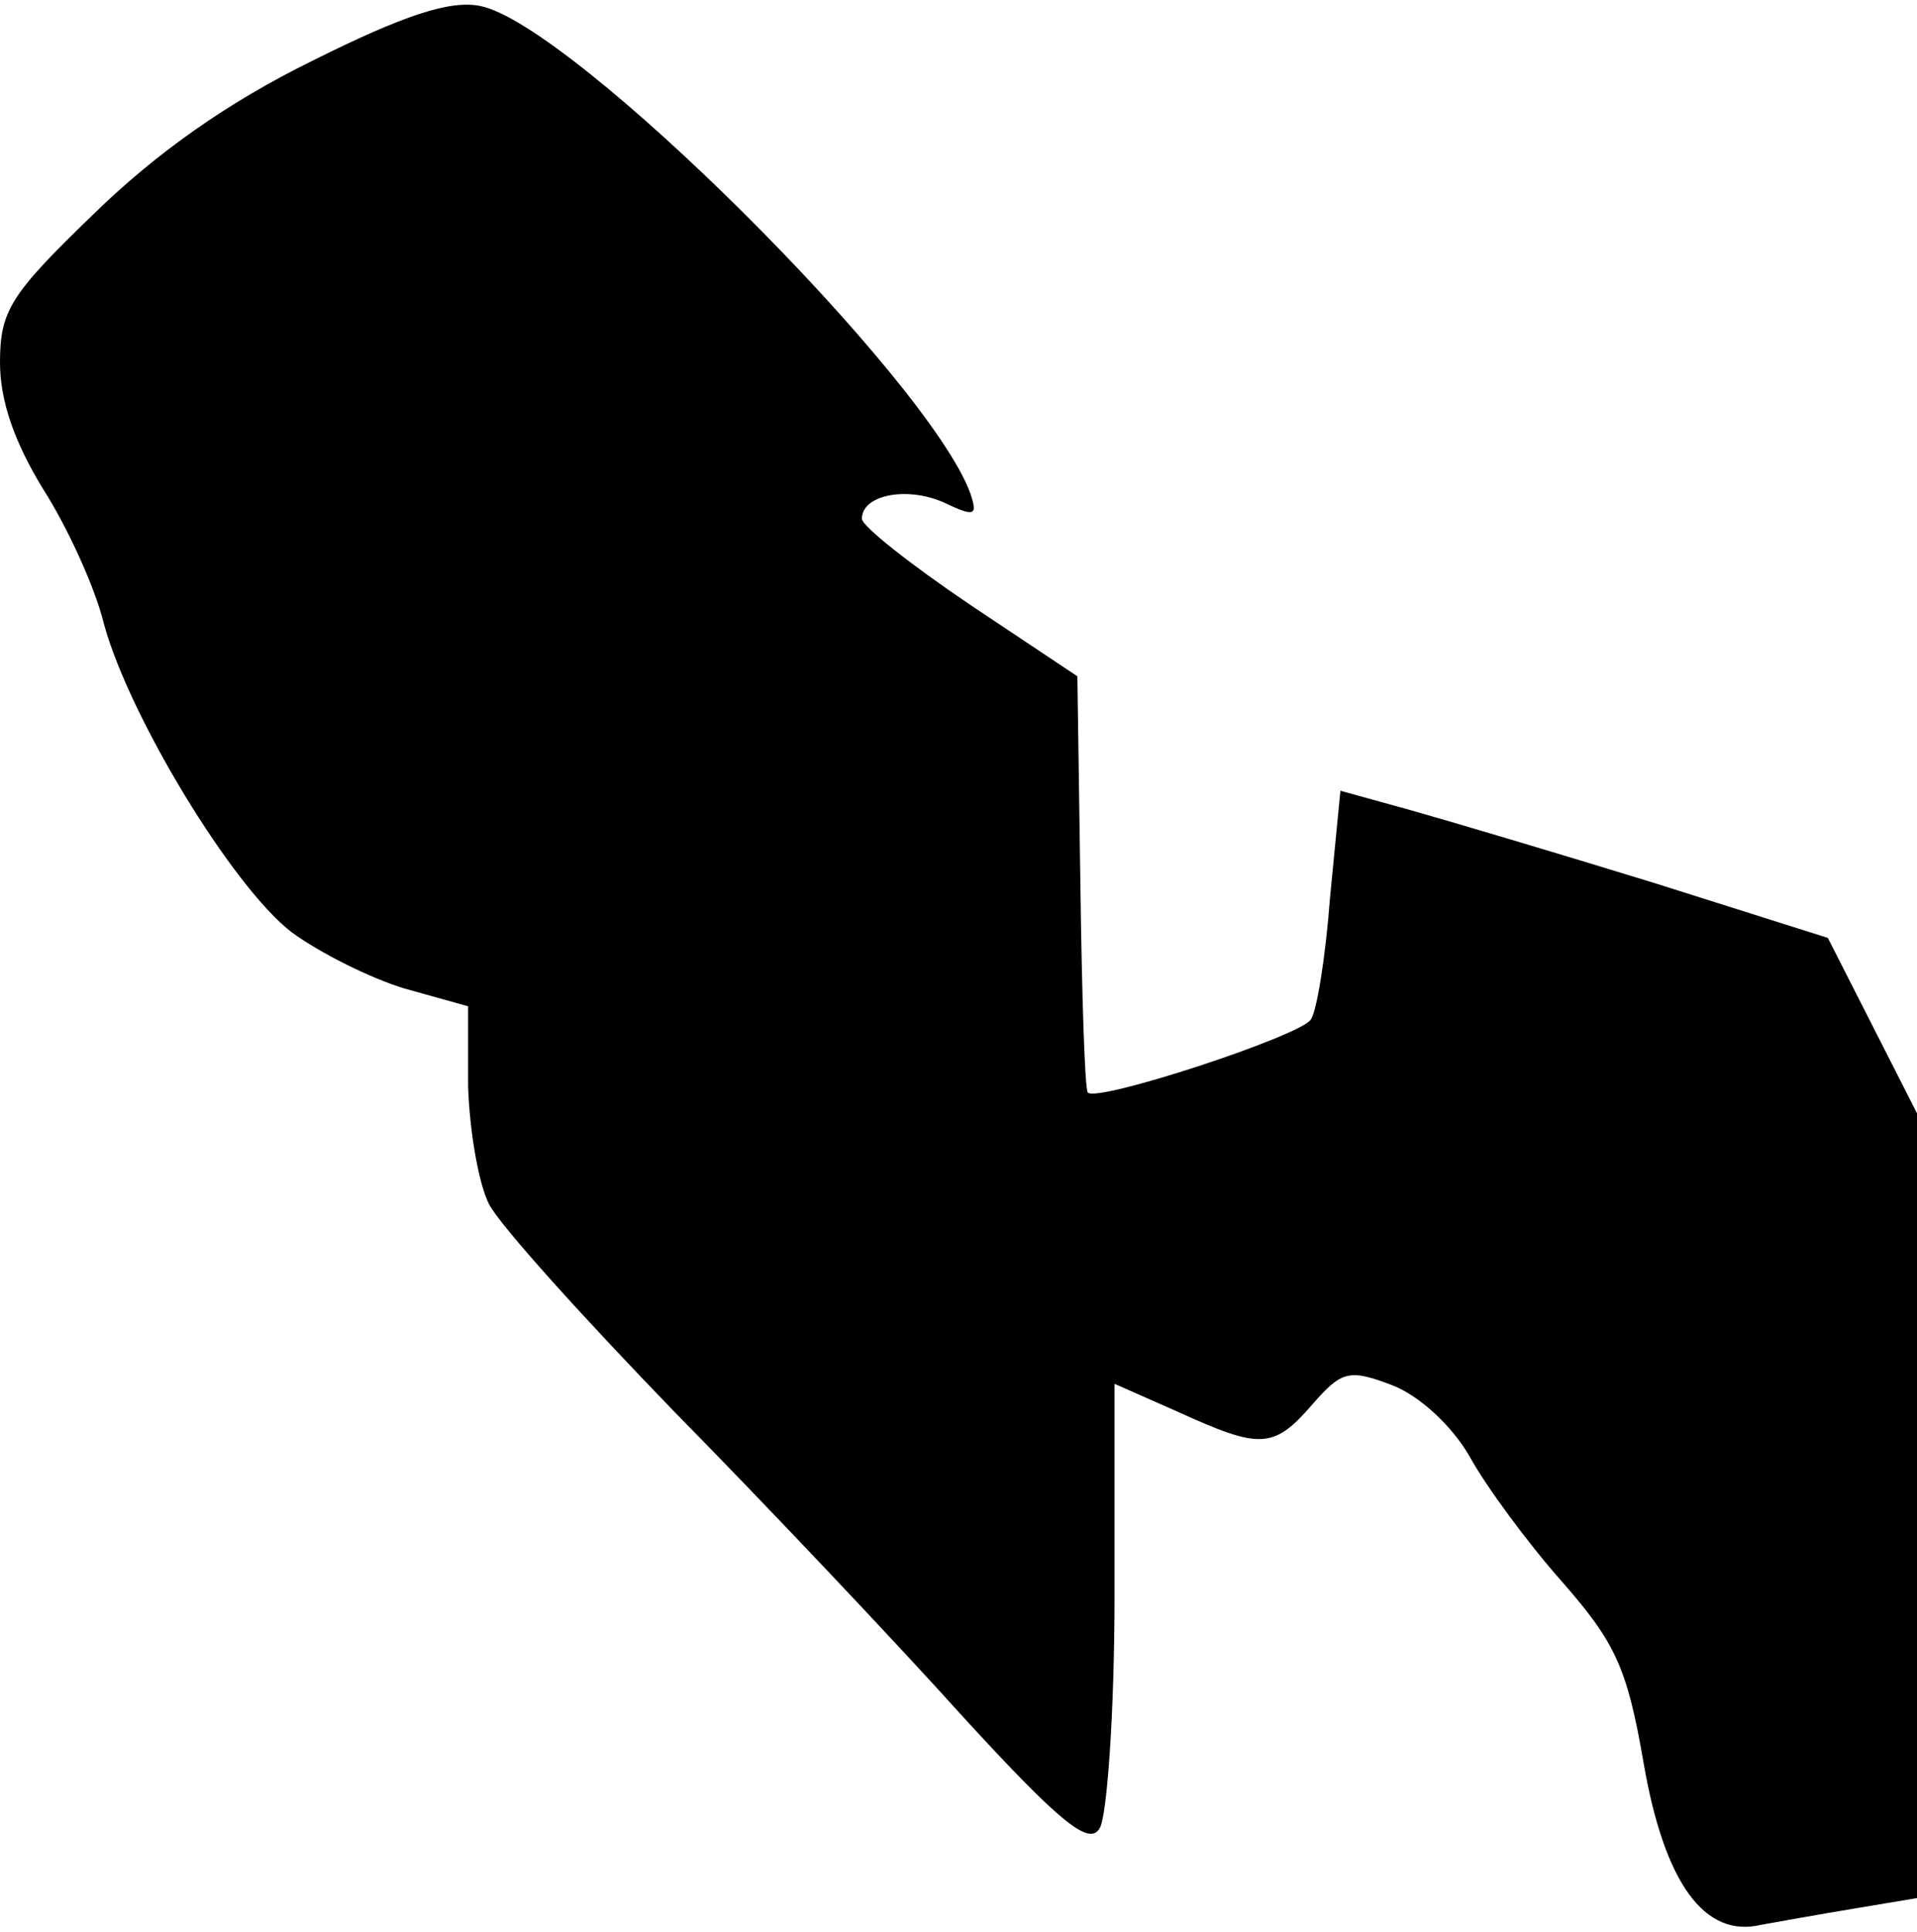 <?xml version="1.0" standalone="no"?>
<!DOCTYPE svg PUBLIC "-//W3C//DTD SVG 20010904//EN"
 "http://www.w3.org/TR/2001/REC-SVG-20010904/DTD/svg10.dtd">
<svg version="1.0" xmlns="http://www.w3.org/2000/svg"
 width="129pt" height="130pt" viewBox="0 0 129 130"
 preserveAspectRatio="xMidYMid meet">
<g transform="translate(0,130) scale(0.1,-0.1)"
fill="#000000" stroke="none">
<path fill="#000000" stroke="none" d="M210 1259 c-57 -28 -105 -62 -147 -103
-56 -54 -63 -65 -63 -100 0 -26 10 -54 29 -85 16 -25 35 -66 41 -91 17 -62 86
-176 126 -207 19 -14 53 -31 76 -38 l43 -12 0 -54 c1 -30 7 -65 14 -79 7 -14
64 -77 125 -140 62 -63 149 -155 194 -205 66 -72 85 -87 92 -75 5 8 10 79 10
157 l0 142 43 -19 c55 -25 64 -25 90 5 20 23 25 24 54 13 18 -7 40 -27 52 -48
11 -20 39 -58 62 -84 36 -41 44 -58 55 -122 14 -81 41 -118 79 -109 11 2 39 7
63 11 l42 7 0 264 0 264 -30 59 -30 59 -117 37 c-65 20 -139 42 -164 49 l-47
13 -7 -72 c-3 -40 -9 -77 -13 -82 -7 -11 -144 -56 -150 -49 -2 2 -4 65 -5 142
l-2 138 -72 48 c-40 27 -73 53 -73 58 0 16 30 22 55 11 21 -10 23 -9 18 6 -28
77 -268 316 -330 328 -20 4 -51 -6 -113 -37z"/>
</g>
</svg>
